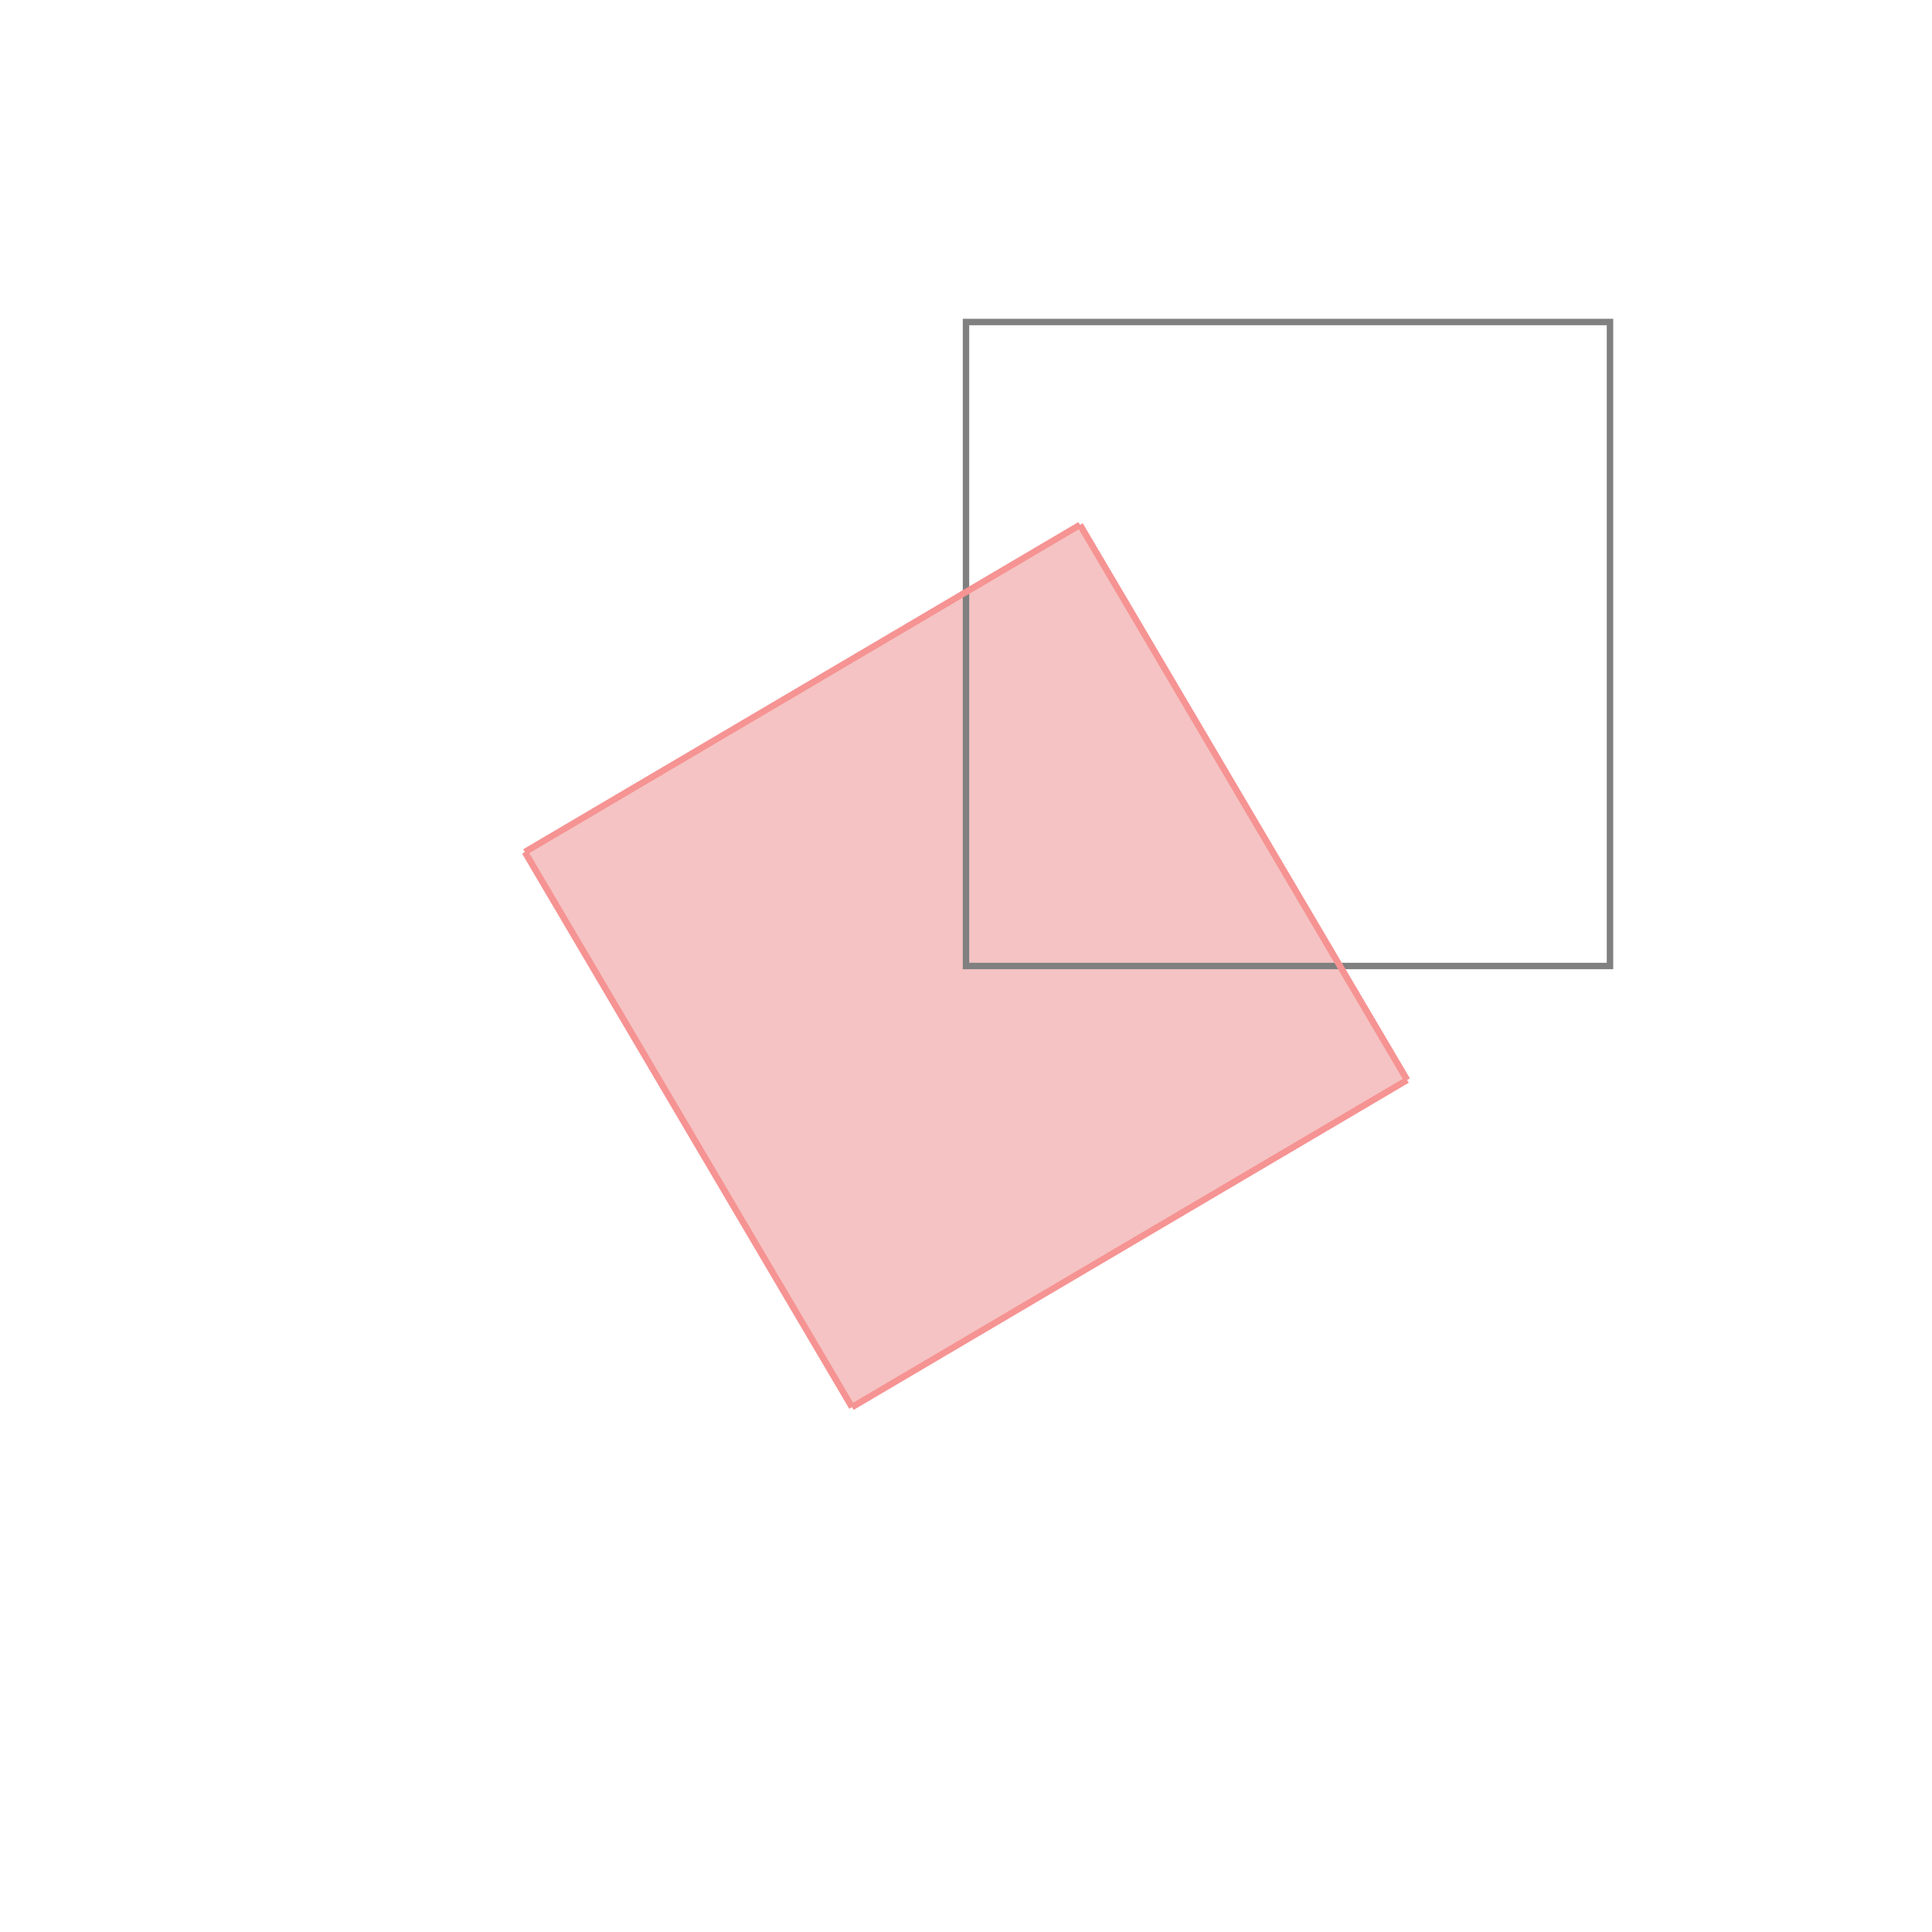 <svg xmlns="http://www.w3.org/2000/svg" viewBox="-1.5 -1.5 3 3">
<g transform="scale(1, -1)">
<path d="M-0.177 -0.685 L0.685 -0.177 L0.177 0.685 L-0.685 0.177 z " fill="rgb(245,195,195)" />
<path d="M0 0 L1 0 L1 1 L0 1  z" fill="none" stroke="rgb(128,128,128)" stroke-width="0.01" />
<line x1="-0.177" y1="-0.685" x2="0.685" y2="-0.177" style="stroke:rgb(246,147,147);stroke-width:0.01" />
<line x1="-0.177" y1="-0.685" x2="-0.685" y2="0.177" style="stroke:rgb(246,147,147);stroke-width:0.01" />
<line x1="0.685" y1="-0.177" x2="0.177" y2="0.685" style="stroke:rgb(246,147,147);stroke-width:0.01" />
<line x1="-0.685" y1="0.177" x2="0.177" y2="0.685" style="stroke:rgb(246,147,147);stroke-width:0.01" />
</g>
</svg>
